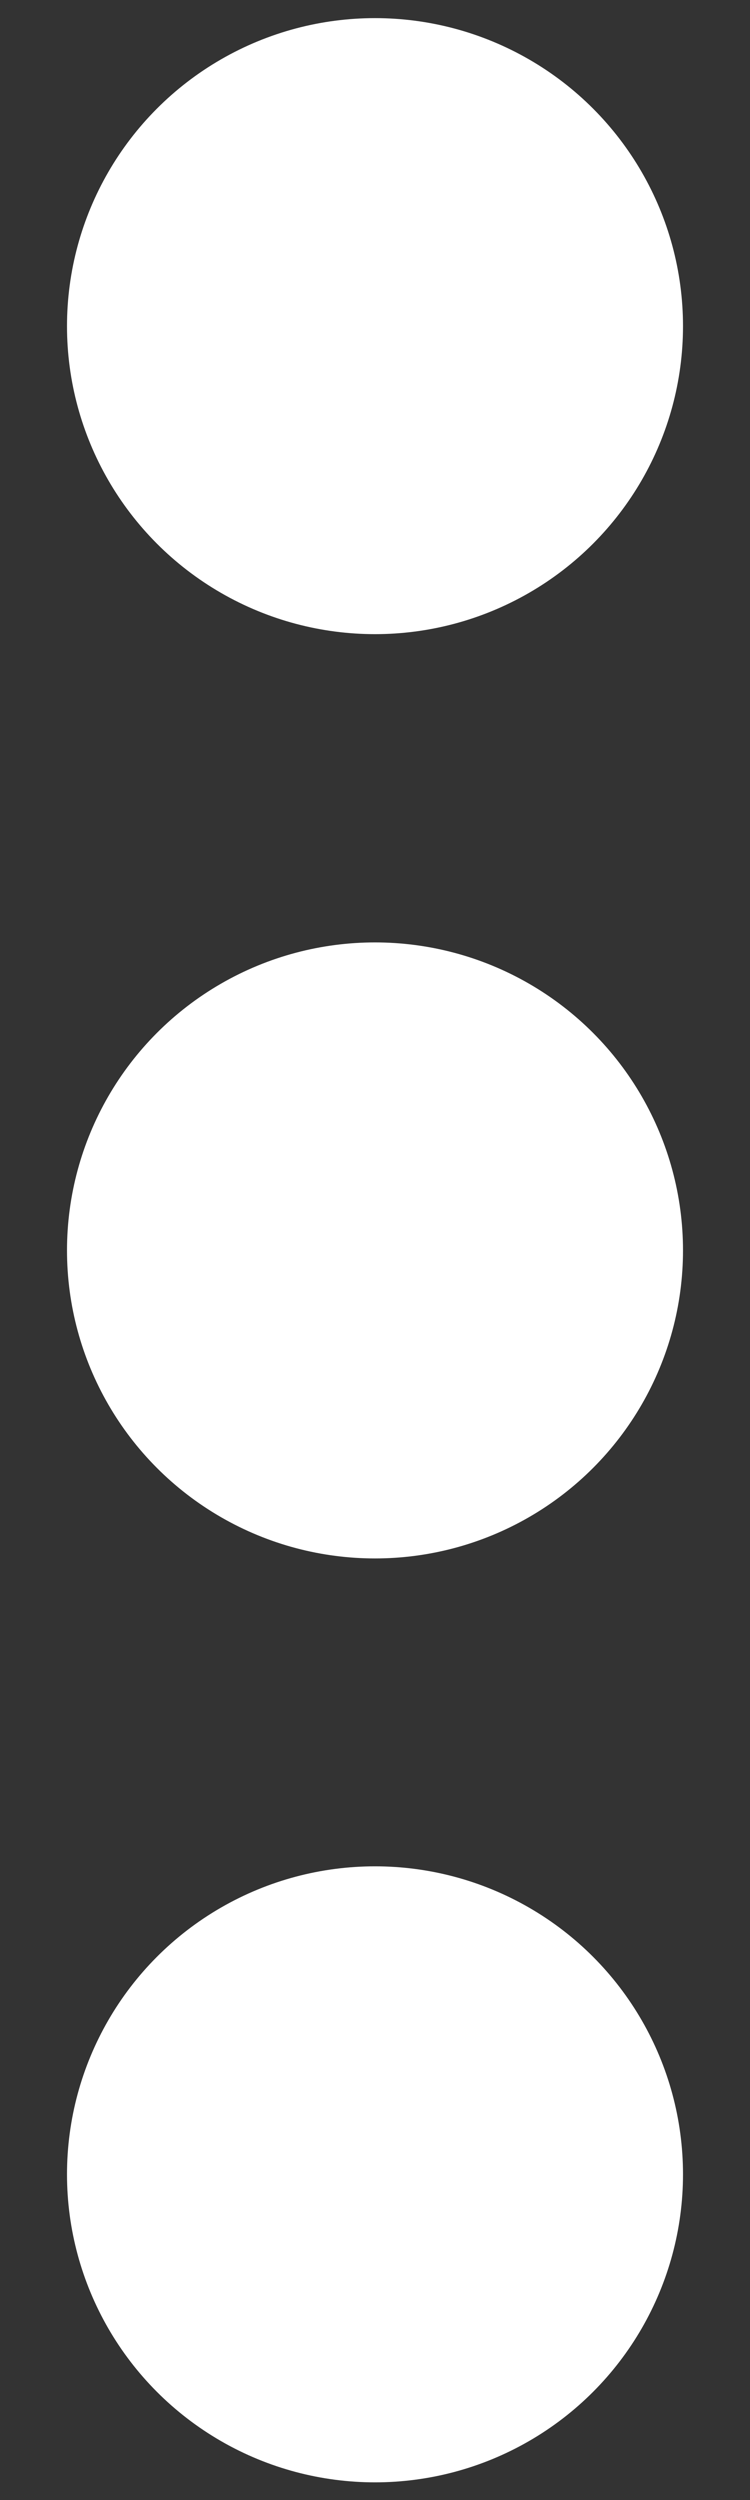 <svg xmlns="http://www.w3.org/2000/svg" width="6" height="20" viewBox="0 0 6 20" fill="none">
<rect x="0" y="0" width="6" height="20" fill="#333333" stroke="none"/>
<circle cx="3" cy="2.609" r="2.464" fill="white"/>
<circle cx="3" cy="10.003" r="2.464" fill="white"/>
<circle cx="3" cy="17.394" r="2.464" fill="white"/>
</svg>